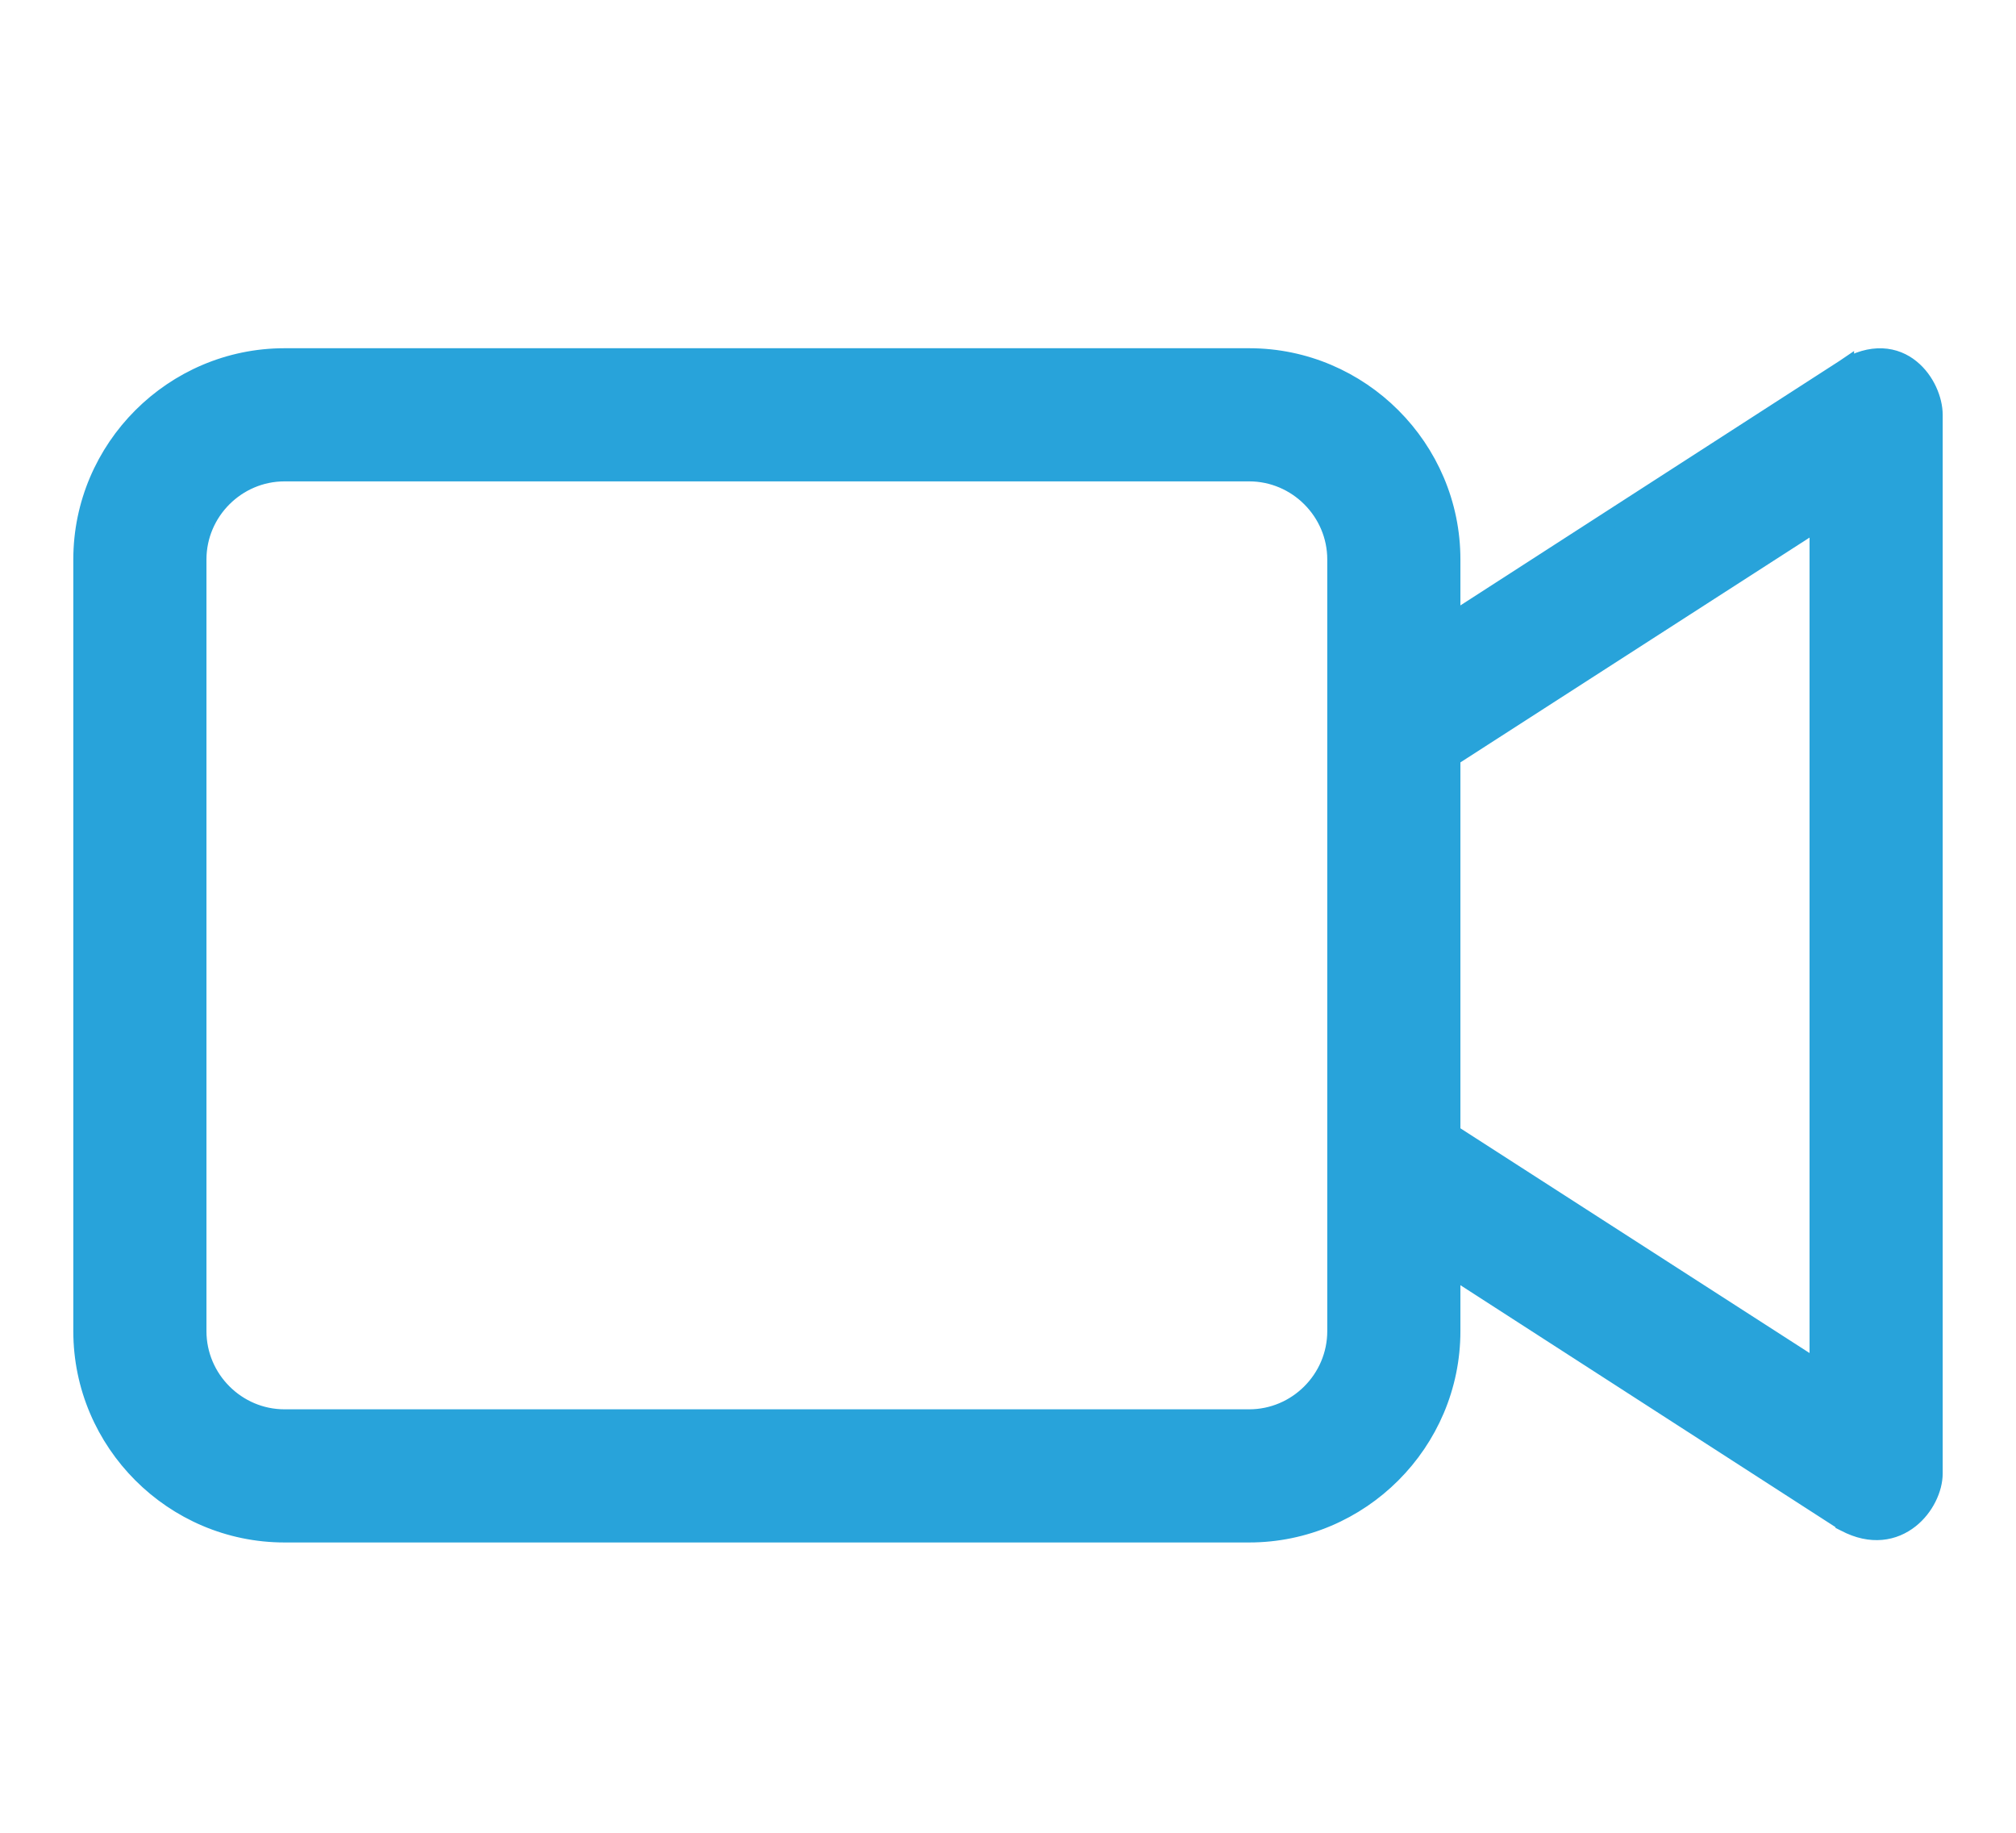 <svg width="22" height="20" viewBox="0 0 22 20" fill="none" xmlns="http://www.w3.org/2000/svg">
<path d="M20.133 4.02L20.133 4.019L20.13 4.021L15.837 6.79V6.105C15.837 4.892 14.845 3.9 13.632 3.9H3.105C1.892 3.9 0.9 4.892 0.9 6.105V14.526C0.9 15.739 1.892 16.732 3.105 16.732H13.632C14.845 16.732 15.837 15.739 15.837 14.526V13.841L20.13 16.61L20.13 16.611L20.138 16.615C20.422 16.765 20.669 16.715 20.842 16.578C21.006 16.449 21.1 16.243 21.1 16.079V4.526C21.1 4.366 21.015 4.153 20.852 4.021C20.769 3.953 20.663 3.906 20.538 3.901C20.413 3.896 20.277 3.933 20.133 4.02ZM14.584 14.526C14.584 15.05 14.155 15.479 13.632 15.479H3.105C2.582 15.479 2.153 15.05 2.153 14.526V6.105C2.153 5.582 2.582 5.153 3.105 5.153H13.632C14.155 5.153 14.584 5.582 14.584 6.105V14.526ZM15.837 8.265L19.847 5.683V14.948L15.837 12.367V8.265Z" fill="#28A3DA" stroke="#28A3DA" stroke-width="0.2"/>
</svg>
